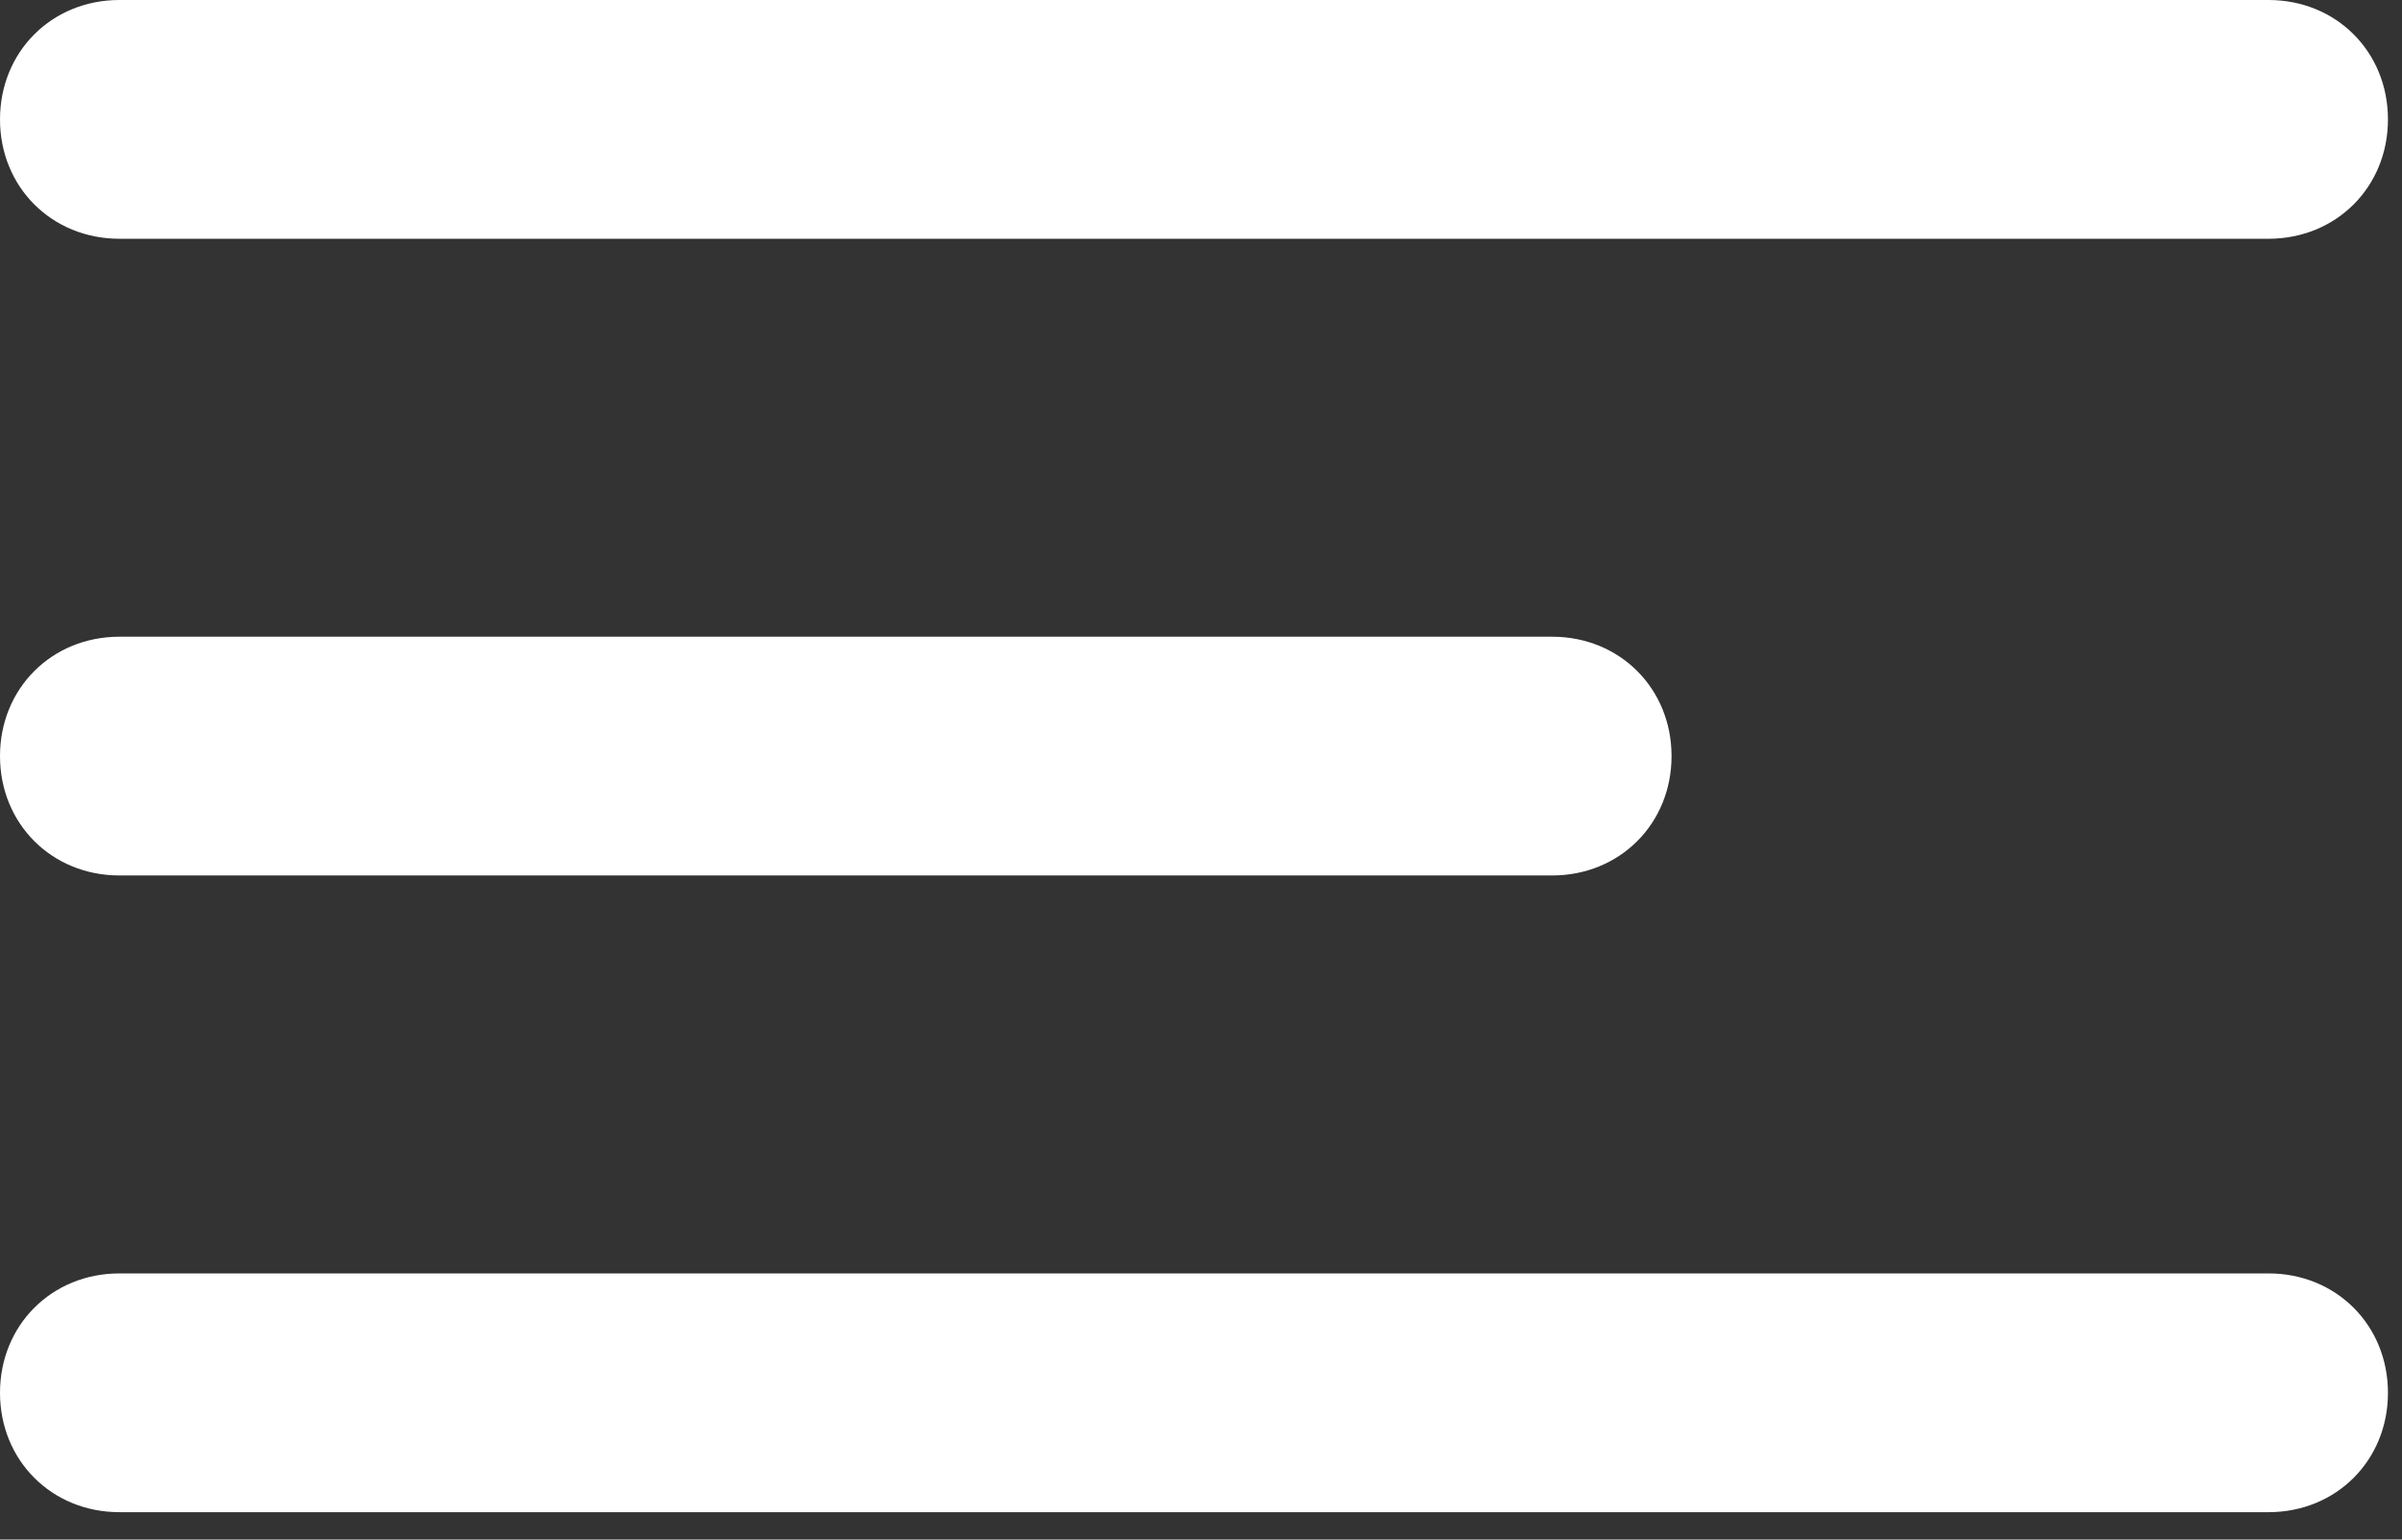 <svg width="39" height="25" viewBox="0 0 39 25" fill="none" xmlns="http://www.w3.org/2000/svg">
<rect x="0" y="0" width="39" height="25" fill="#333333" stroke="none"/>
<path d="M36.833 3.877H1.939C0.84 3.877 0 3.037 0 1.939C0 0.84 0.84 0 1.939 0H36.833C37.932 0 38.772 0.84 38.772 1.939C38.772 3.037 37.932 3.877 36.833 3.877Z" fill="white"/>
<path d="M25.202 14.216H1.939C0.84 14.216 0 13.376 0 12.278C0 11.179 0.84 10.339 1.939 10.339H25.202C26.3 10.339 27.14 11.179 27.14 12.278C27.14 13.376 26.3 14.216 25.202 14.216Z" fill="white"/>
<path d="M36.833 24.555H1.939C0.84 24.555 0 23.715 0 22.617C0 21.518 0.84 20.678 1.939 20.678H36.833C37.932 20.678 38.772 21.518 38.772 22.617C38.772 23.715 37.932 24.555 36.833 24.555Z" fill="white"/>
</svg>
